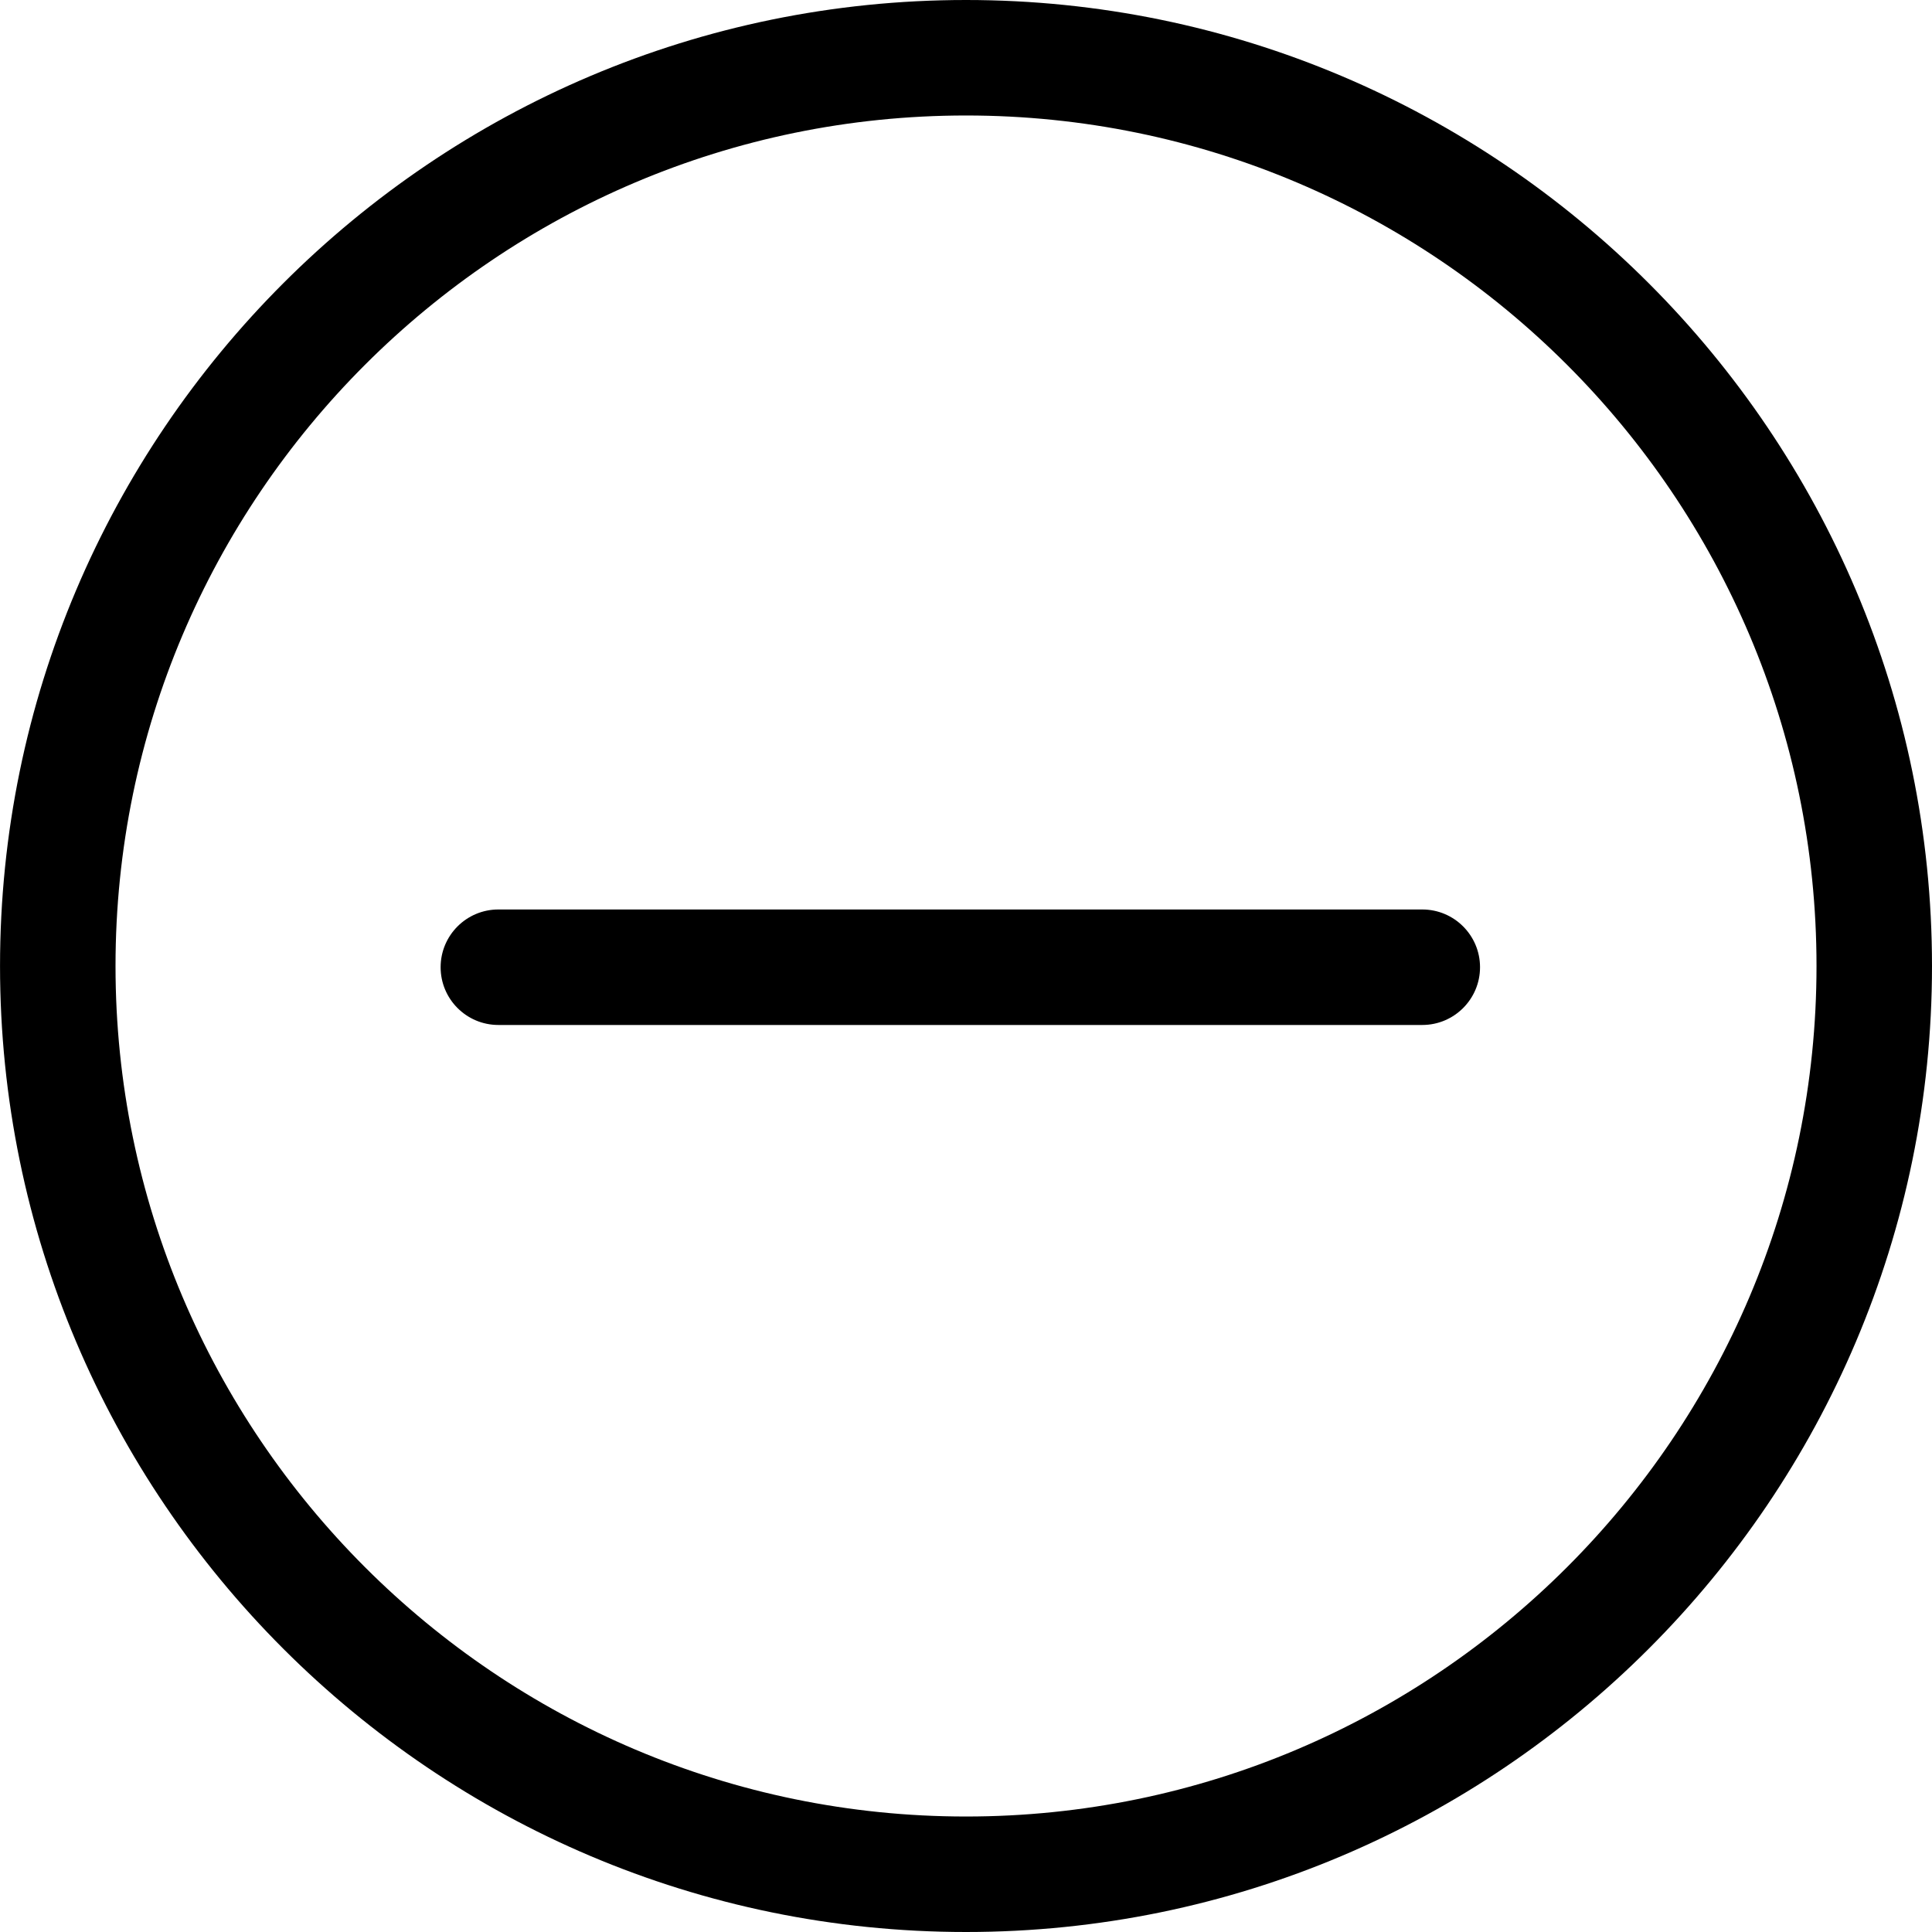 <?xml version="1.0" encoding="iso-8859-1"?>
<!-- Generator: Adobe Illustrator 19.1.0, SVG Export Plug-In . SVG Version: 6.00 Build 0)  -->
<svg version="1.1" id="Capa_1" xmlns="http://www.w3.org/2000/svg" xmlns:xlink="http://www.w3.org/1999/xlink" x="0px" y="0px"
	 viewBox="0 0 66.915 66.915" style="enable-background:new 0 0 66.915 66.915;" xml:space="preserve">
<g>
	<g>
		<path d="M17.261,35.5h32c1.104,0,2-0.896,2-2s-0.896-2-2-2h-32c-1.104,0-2,0.896-2,2S16.157,35.5,17.261,35.5z"/>
		<path d="M33.458,66.915c18.448,0,33.457-15.009,33.457-33.458C66.914,15.009,51.907,0,33.458,0S0.001,15.009,0.001,33.457
			C0.001,51.906,15.01,66.915,33.458,66.915z M33.458,4c16.242,0,29.457,13.214,29.457,29.457S49.699,62.915,33.458,62.915
			S4.001,49.7,4.001,33.457C4.001,17.215,17.216,4,33.458,4z"/>
	</g>
</g>
<g>
</g>
<g>
</g>
<g>
</g>
<g>
</g>
<g>
</g>
<g>
</g>
<g>
</g>
<g>
</g>
<g>
</g>
<g>
</g>
<g>
</g>
<g>
</g>
<g>
</g>
<g>
</g>
<g>
</g>
</svg>
